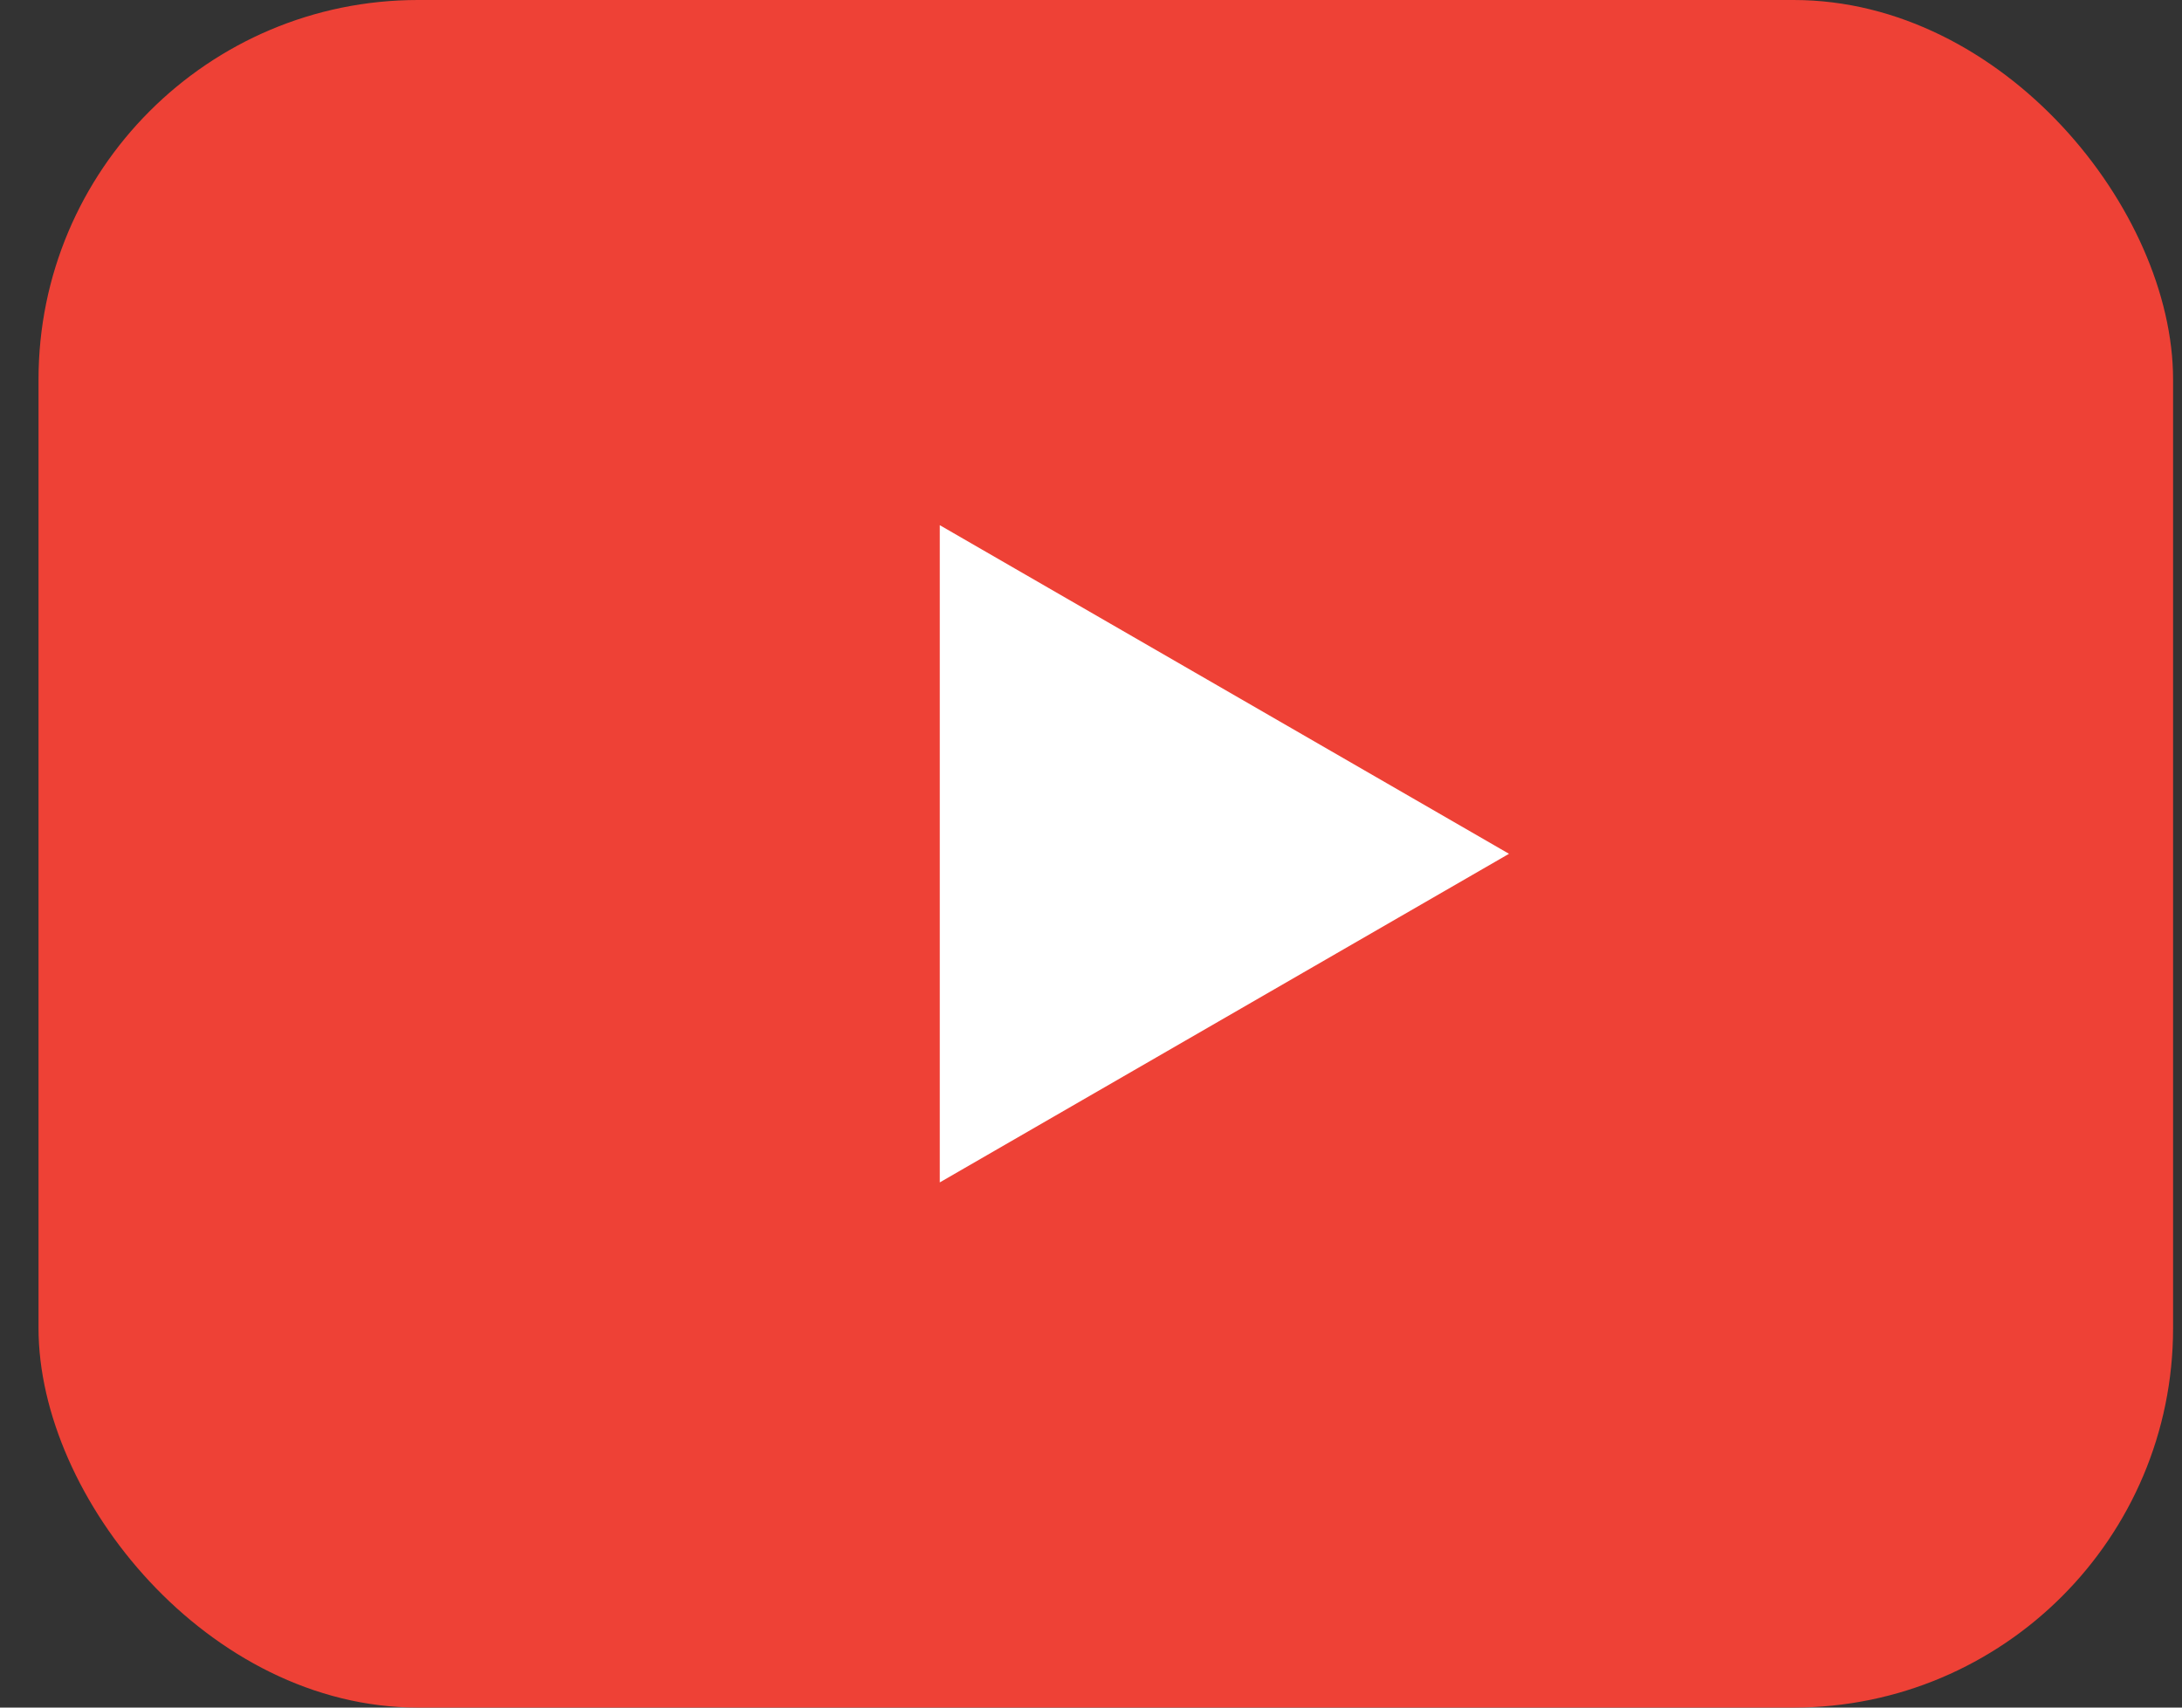 <svg width="46" height="36" viewBox="0 0 46 36" fill="none" xmlns="http://www.w3.org/2000/svg">
<rect x="0" y="0" width="46" height="36" fill="#333333" stroke="none"/>
<rect x="0.812" width="45" height="36" rx="8" fill="#EE4136"/>
<path d="M31.812 18L19.812 24.928L19.812 11.072L31.812 18Z" fill="white"/>
</svg>
